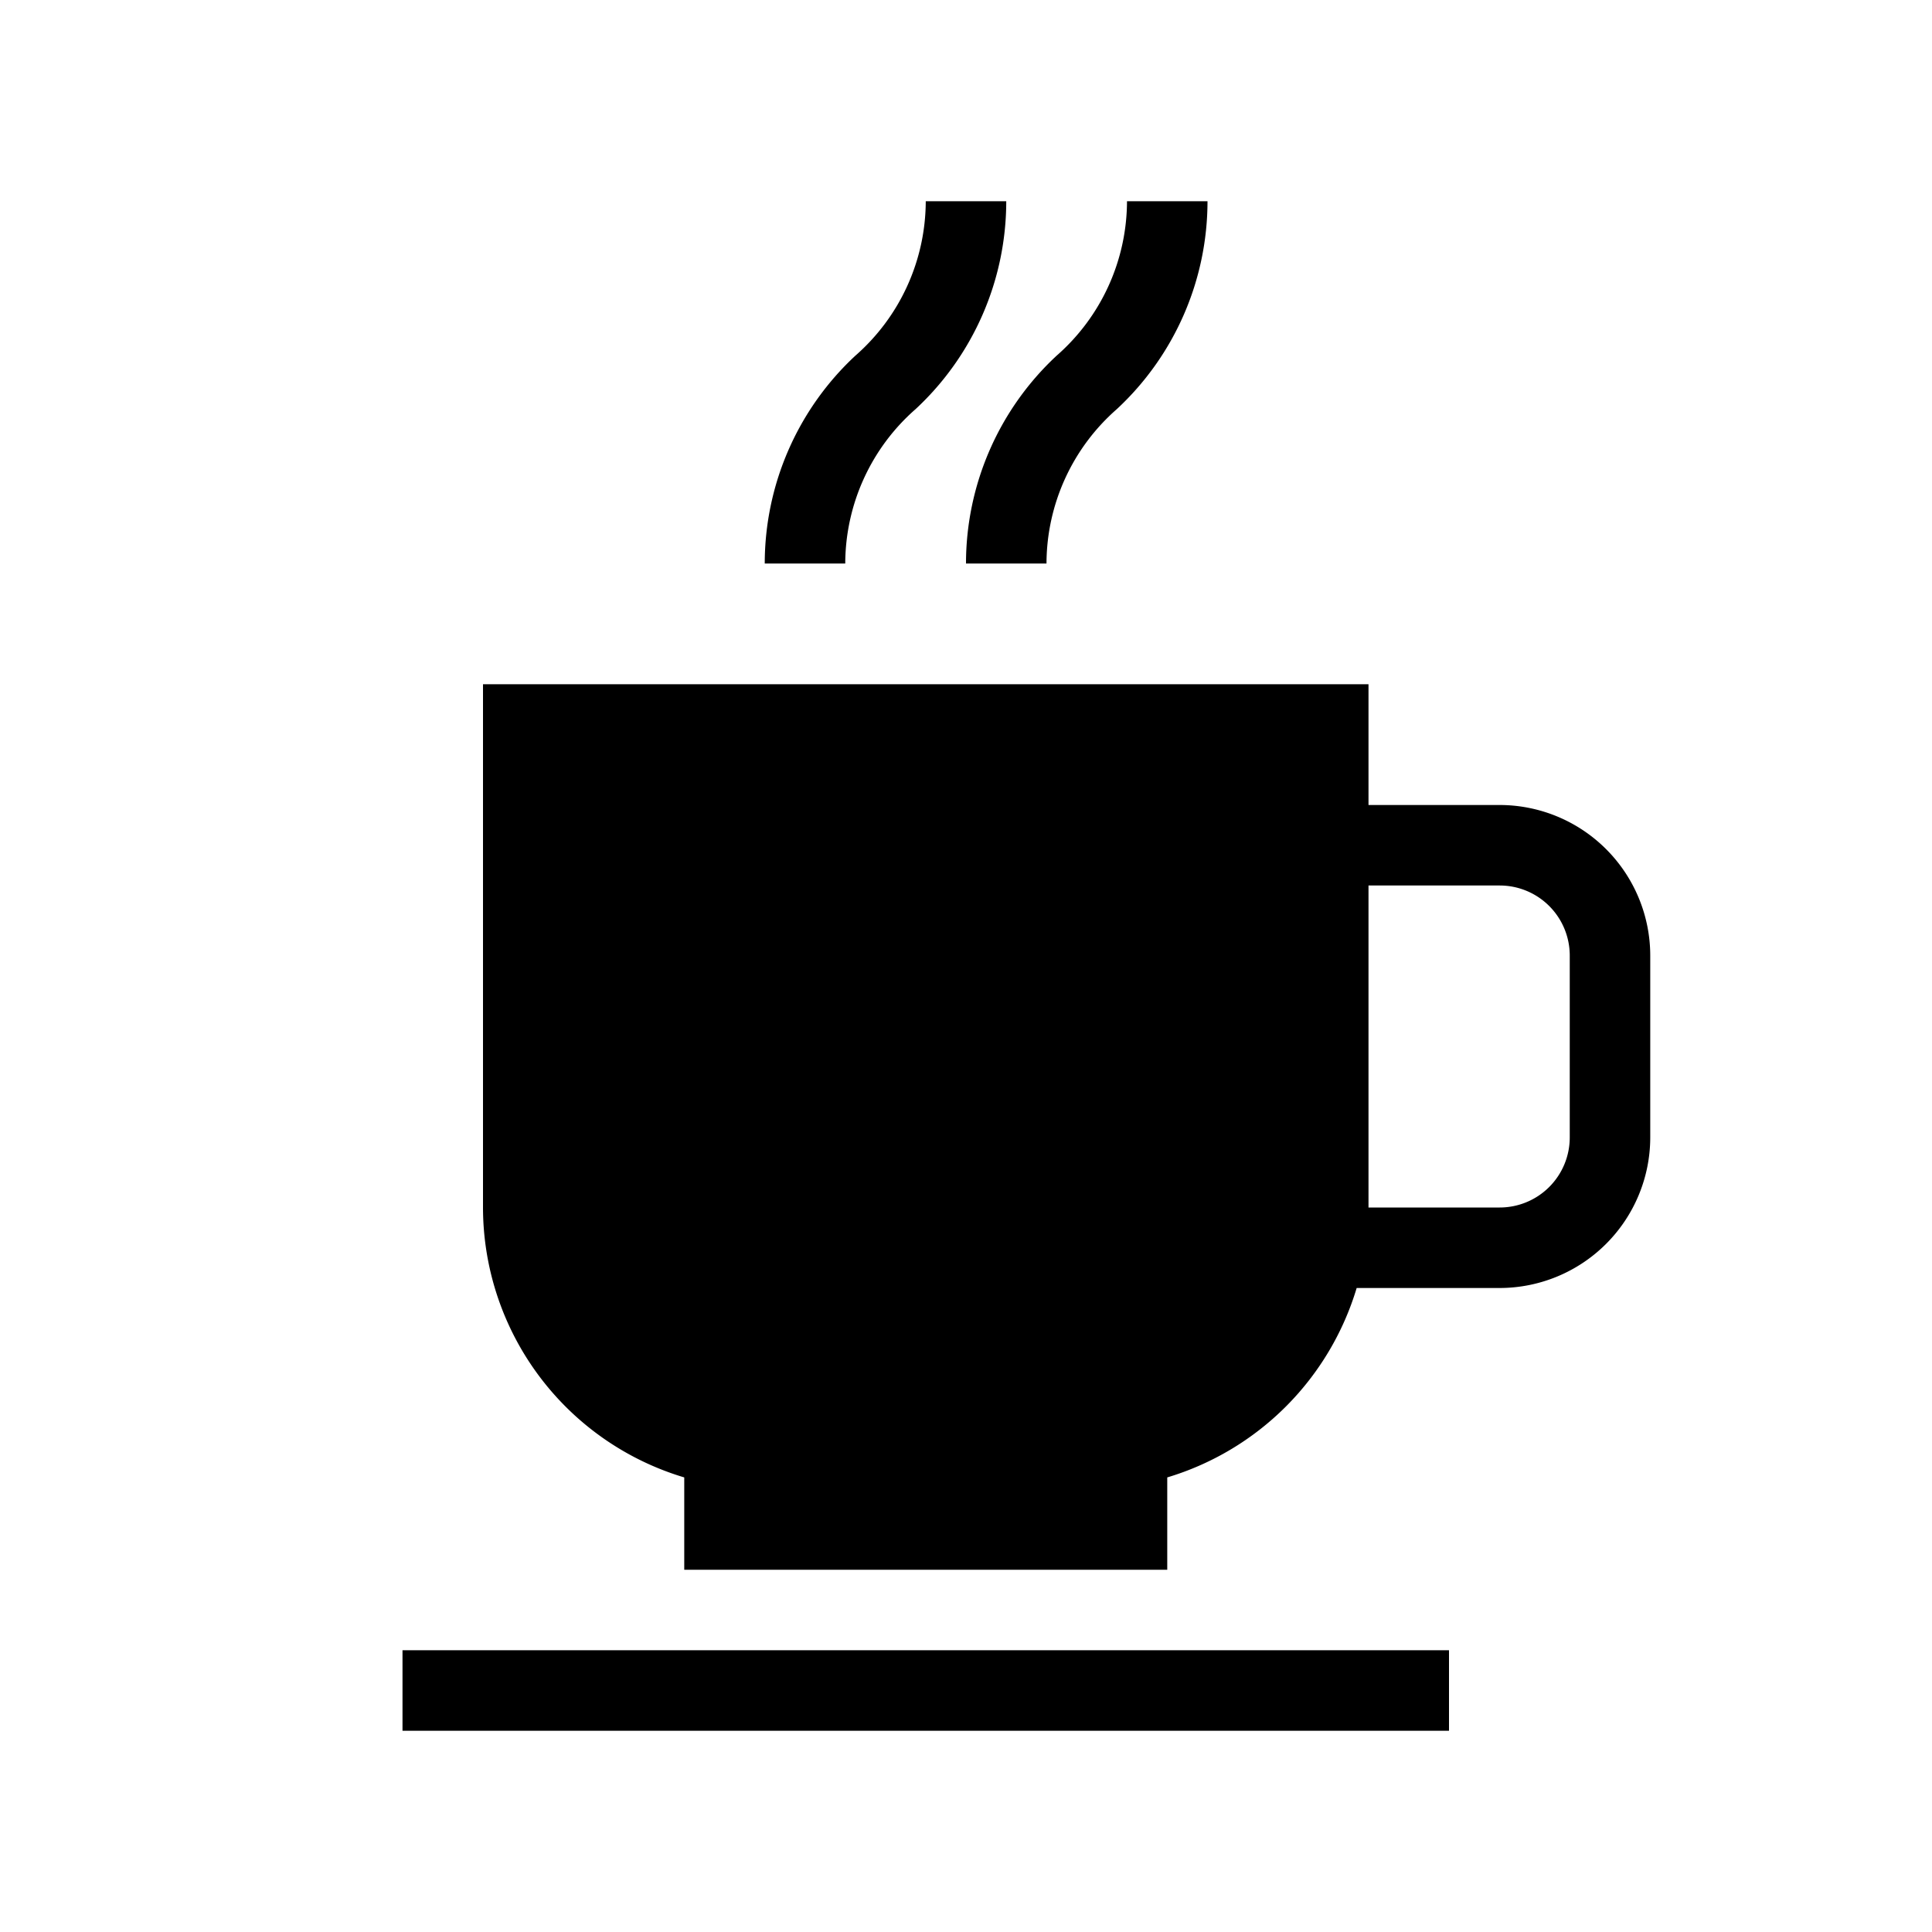 <svg id="dhl_icons" xmlns="http://www.w3.org/2000/svg" width="48" height="48" viewBox="0 0 48 48">
  <path d="M10,43V41H36v2ZM37.259,32H33.706A7.02,7.02,0,0,1,29,36.706V39H17V36.706A7.007,7.007,0,0,1,12,30V17H34v3h3.259A3.745,3.745,0,0,1,41,23.741v4.519A3.745,3.745,0,0,1,37.259,32ZM34,30h3.259A1.741,1.741,0,0,0,39,28.259V23.741A1.741,1.741,0,0,0,37.259,22H34ZM22.748,10.164A7.051,7.051,0,0,0,25,5H23a5.114,5.114,0,0,1-1.748,3.836A7.051,7.051,0,0,0,19,14h2A5.114,5.114,0,0,1,22.748,10.164Zm5,0A7.051,7.051,0,0,0,30,5H28a5.114,5.114,0,0,1-1.748,3.836A7.051,7.051,0,0,0,24,14h2A5.114,5.114,0,0,1,27.748,10.164Z"/>
</svg>
